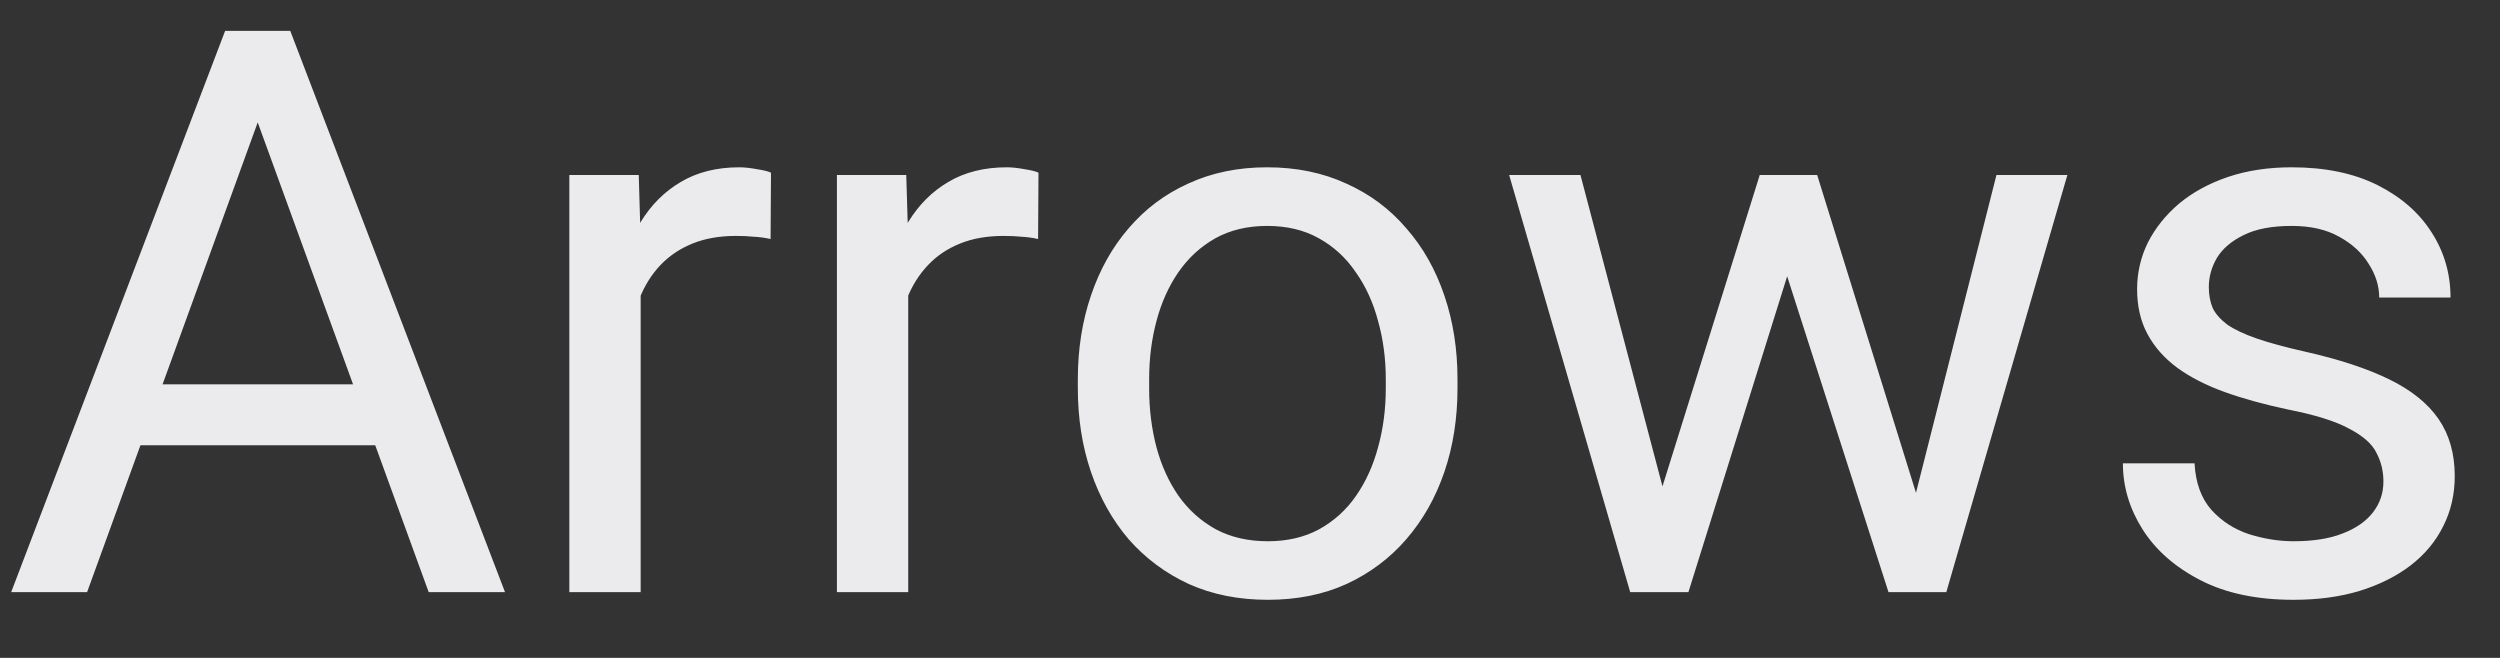 <svg width="38" height="10" viewBox="0 0 38 10" fill="none" xmlns="http://www.w3.org/2000/svg">
<rect x="0" y="0" width="38" height="10" fill="#333333" stroke="none"/>
<path d="M4.148 1.225L1.324 9H0.17L3.422 0.469H4.166L4.148 1.225ZM6.516 9L3.686 1.225L3.668 0.469H4.412L7.676 9H6.516ZM6.369 5.842V6.768H1.576V5.842H6.369ZM9.738 3.656V9H8.654V2.66H9.709L9.738 3.656ZM11.719 2.625L11.713 3.633C11.623 3.613 11.537 3.602 11.455 3.598C11.377 3.59 11.287 3.586 11.185 3.586C10.935 3.586 10.715 3.625 10.523 3.703C10.332 3.781 10.17 3.891 10.037 4.031C9.904 4.172 9.799 4.34 9.721 4.535C9.646 4.727 9.598 4.938 9.574 5.168L9.27 5.344C9.27 4.961 9.307 4.602 9.381 4.266C9.459 3.93 9.578 3.633 9.738 3.375C9.898 3.113 10.102 2.91 10.348 2.766C10.598 2.617 10.895 2.543 11.238 2.543C11.316 2.543 11.406 2.553 11.508 2.572C11.609 2.588 11.68 2.605 11.719 2.625ZM13.805 3.656V9H12.721V2.66H13.775L13.805 3.656ZM15.785 2.625L15.779 3.633C15.69 3.613 15.604 3.602 15.521 3.598C15.443 3.59 15.354 3.586 15.252 3.586C15.002 3.586 14.781 3.625 14.59 3.703C14.398 3.781 14.236 3.891 14.104 4.031C13.971 4.172 13.865 4.34 13.787 4.535C13.713 4.727 13.664 4.938 13.641 5.168L13.336 5.344C13.336 4.961 13.373 4.602 13.447 4.266C13.525 3.93 13.645 3.633 13.805 3.375C13.965 3.113 14.168 2.91 14.414 2.766C14.664 2.617 14.961 2.543 15.305 2.543C15.383 2.543 15.473 2.553 15.574 2.572C15.676 2.588 15.746 2.605 15.785 2.625ZM16.383 5.9V5.766C16.383 5.309 16.449 4.885 16.582 4.494C16.715 4.1 16.906 3.758 17.156 3.469C17.406 3.176 17.709 2.949 18.064 2.789C18.42 2.625 18.818 2.543 19.26 2.543C19.705 2.543 20.105 2.625 20.461 2.789C20.82 2.949 21.125 3.176 21.375 3.469C21.629 3.758 21.822 4.1 21.955 4.494C22.088 4.885 22.154 5.309 22.154 5.766V5.9C22.154 6.357 22.088 6.781 21.955 7.172C21.822 7.562 21.629 7.904 21.375 8.197C21.125 8.486 20.822 8.713 20.467 8.877C20.115 9.037 19.717 9.117 19.271 9.117C18.826 9.117 18.426 9.037 18.07 8.877C17.715 8.713 17.41 8.486 17.156 8.197C16.906 7.904 16.715 7.562 16.582 7.172C16.449 6.781 16.383 6.357 16.383 5.9ZM17.467 5.766V5.9C17.467 6.217 17.504 6.516 17.578 6.797C17.652 7.074 17.764 7.32 17.912 7.535C18.064 7.75 18.254 7.92 18.48 8.045C18.707 8.166 18.971 8.227 19.271 8.227C19.568 8.227 19.828 8.166 20.051 8.045C20.277 7.92 20.465 7.75 20.613 7.535C20.762 7.32 20.873 7.074 20.947 6.797C21.025 6.516 21.064 6.217 21.064 5.9V5.766C21.064 5.453 21.025 5.158 20.947 4.881C20.873 4.6 20.76 4.352 20.607 4.137C20.459 3.918 20.271 3.746 20.045 3.621C19.822 3.496 19.561 3.434 19.26 3.434C18.963 3.434 18.701 3.496 18.475 3.621C18.252 3.746 18.064 3.918 17.912 4.137C17.764 4.352 17.652 4.6 17.578 4.881C17.504 5.158 17.467 5.453 17.467 5.766ZM25.119 7.875L26.748 2.66H27.463L27.322 3.697L25.664 9H24.967L25.119 7.875ZM24.023 2.66L25.412 7.934L25.512 9H24.779L22.939 2.66H24.023ZM29.021 7.893L30.346 2.66H31.424L29.584 9H28.857L29.021 7.893ZM27.621 2.66L29.215 7.787L29.396 9H28.705L27 3.686L26.859 2.66H27.621ZM36.228 7.318C36.228 7.162 36.193 7.018 36.123 6.885C36.057 6.748 35.918 6.625 35.707 6.516C35.5 6.402 35.188 6.305 34.77 6.223C34.418 6.148 34.1 6.061 33.815 5.959C33.533 5.857 33.293 5.734 33.094 5.59C32.898 5.445 32.748 5.275 32.643 5.08C32.537 4.885 32.484 4.656 32.484 4.395C32.484 4.145 32.539 3.908 32.648 3.686C32.762 3.463 32.92 3.266 33.123 3.094C33.33 2.922 33.578 2.787 33.867 2.689C34.156 2.592 34.478 2.543 34.834 2.543C35.342 2.543 35.775 2.633 36.135 2.812C36.494 2.992 36.77 3.232 36.961 3.533C37.152 3.83 37.248 4.16 37.248 4.523H36.164C36.164 4.348 36.111 4.178 36.006 4.014C35.904 3.846 35.754 3.707 35.555 3.598C35.359 3.488 35.119 3.434 34.834 3.434C34.533 3.434 34.289 3.48 34.102 3.574C33.918 3.664 33.783 3.779 33.697 3.92C33.615 4.061 33.574 4.209 33.574 4.365C33.574 4.482 33.594 4.588 33.633 4.682C33.676 4.771 33.75 4.855 33.855 4.934C33.961 5.008 34.109 5.078 34.301 5.145C34.492 5.211 34.736 5.277 35.033 5.344C35.553 5.461 35.98 5.602 36.316 5.766C36.652 5.93 36.902 6.131 37.066 6.369C37.23 6.607 37.312 6.896 37.312 7.236C37.312 7.514 37.254 7.768 37.137 7.998C37.023 8.229 36.857 8.428 36.639 8.596C36.424 8.76 36.166 8.889 35.865 8.982C35.568 9.072 35.234 9.117 34.863 9.117C34.305 9.117 33.832 9.018 33.445 8.818C33.059 8.619 32.766 8.361 32.566 8.045C32.367 7.729 32.268 7.395 32.268 7.043H33.357C33.373 7.34 33.459 7.576 33.615 7.752C33.772 7.924 33.963 8.047 34.19 8.121C34.416 8.191 34.641 8.227 34.863 8.227C35.16 8.227 35.408 8.188 35.607 8.109C35.81 8.031 35.965 7.924 36.07 7.787C36.176 7.65 36.228 7.494 36.228 7.318Z" fill="#EBEBED"/>
</svg>
